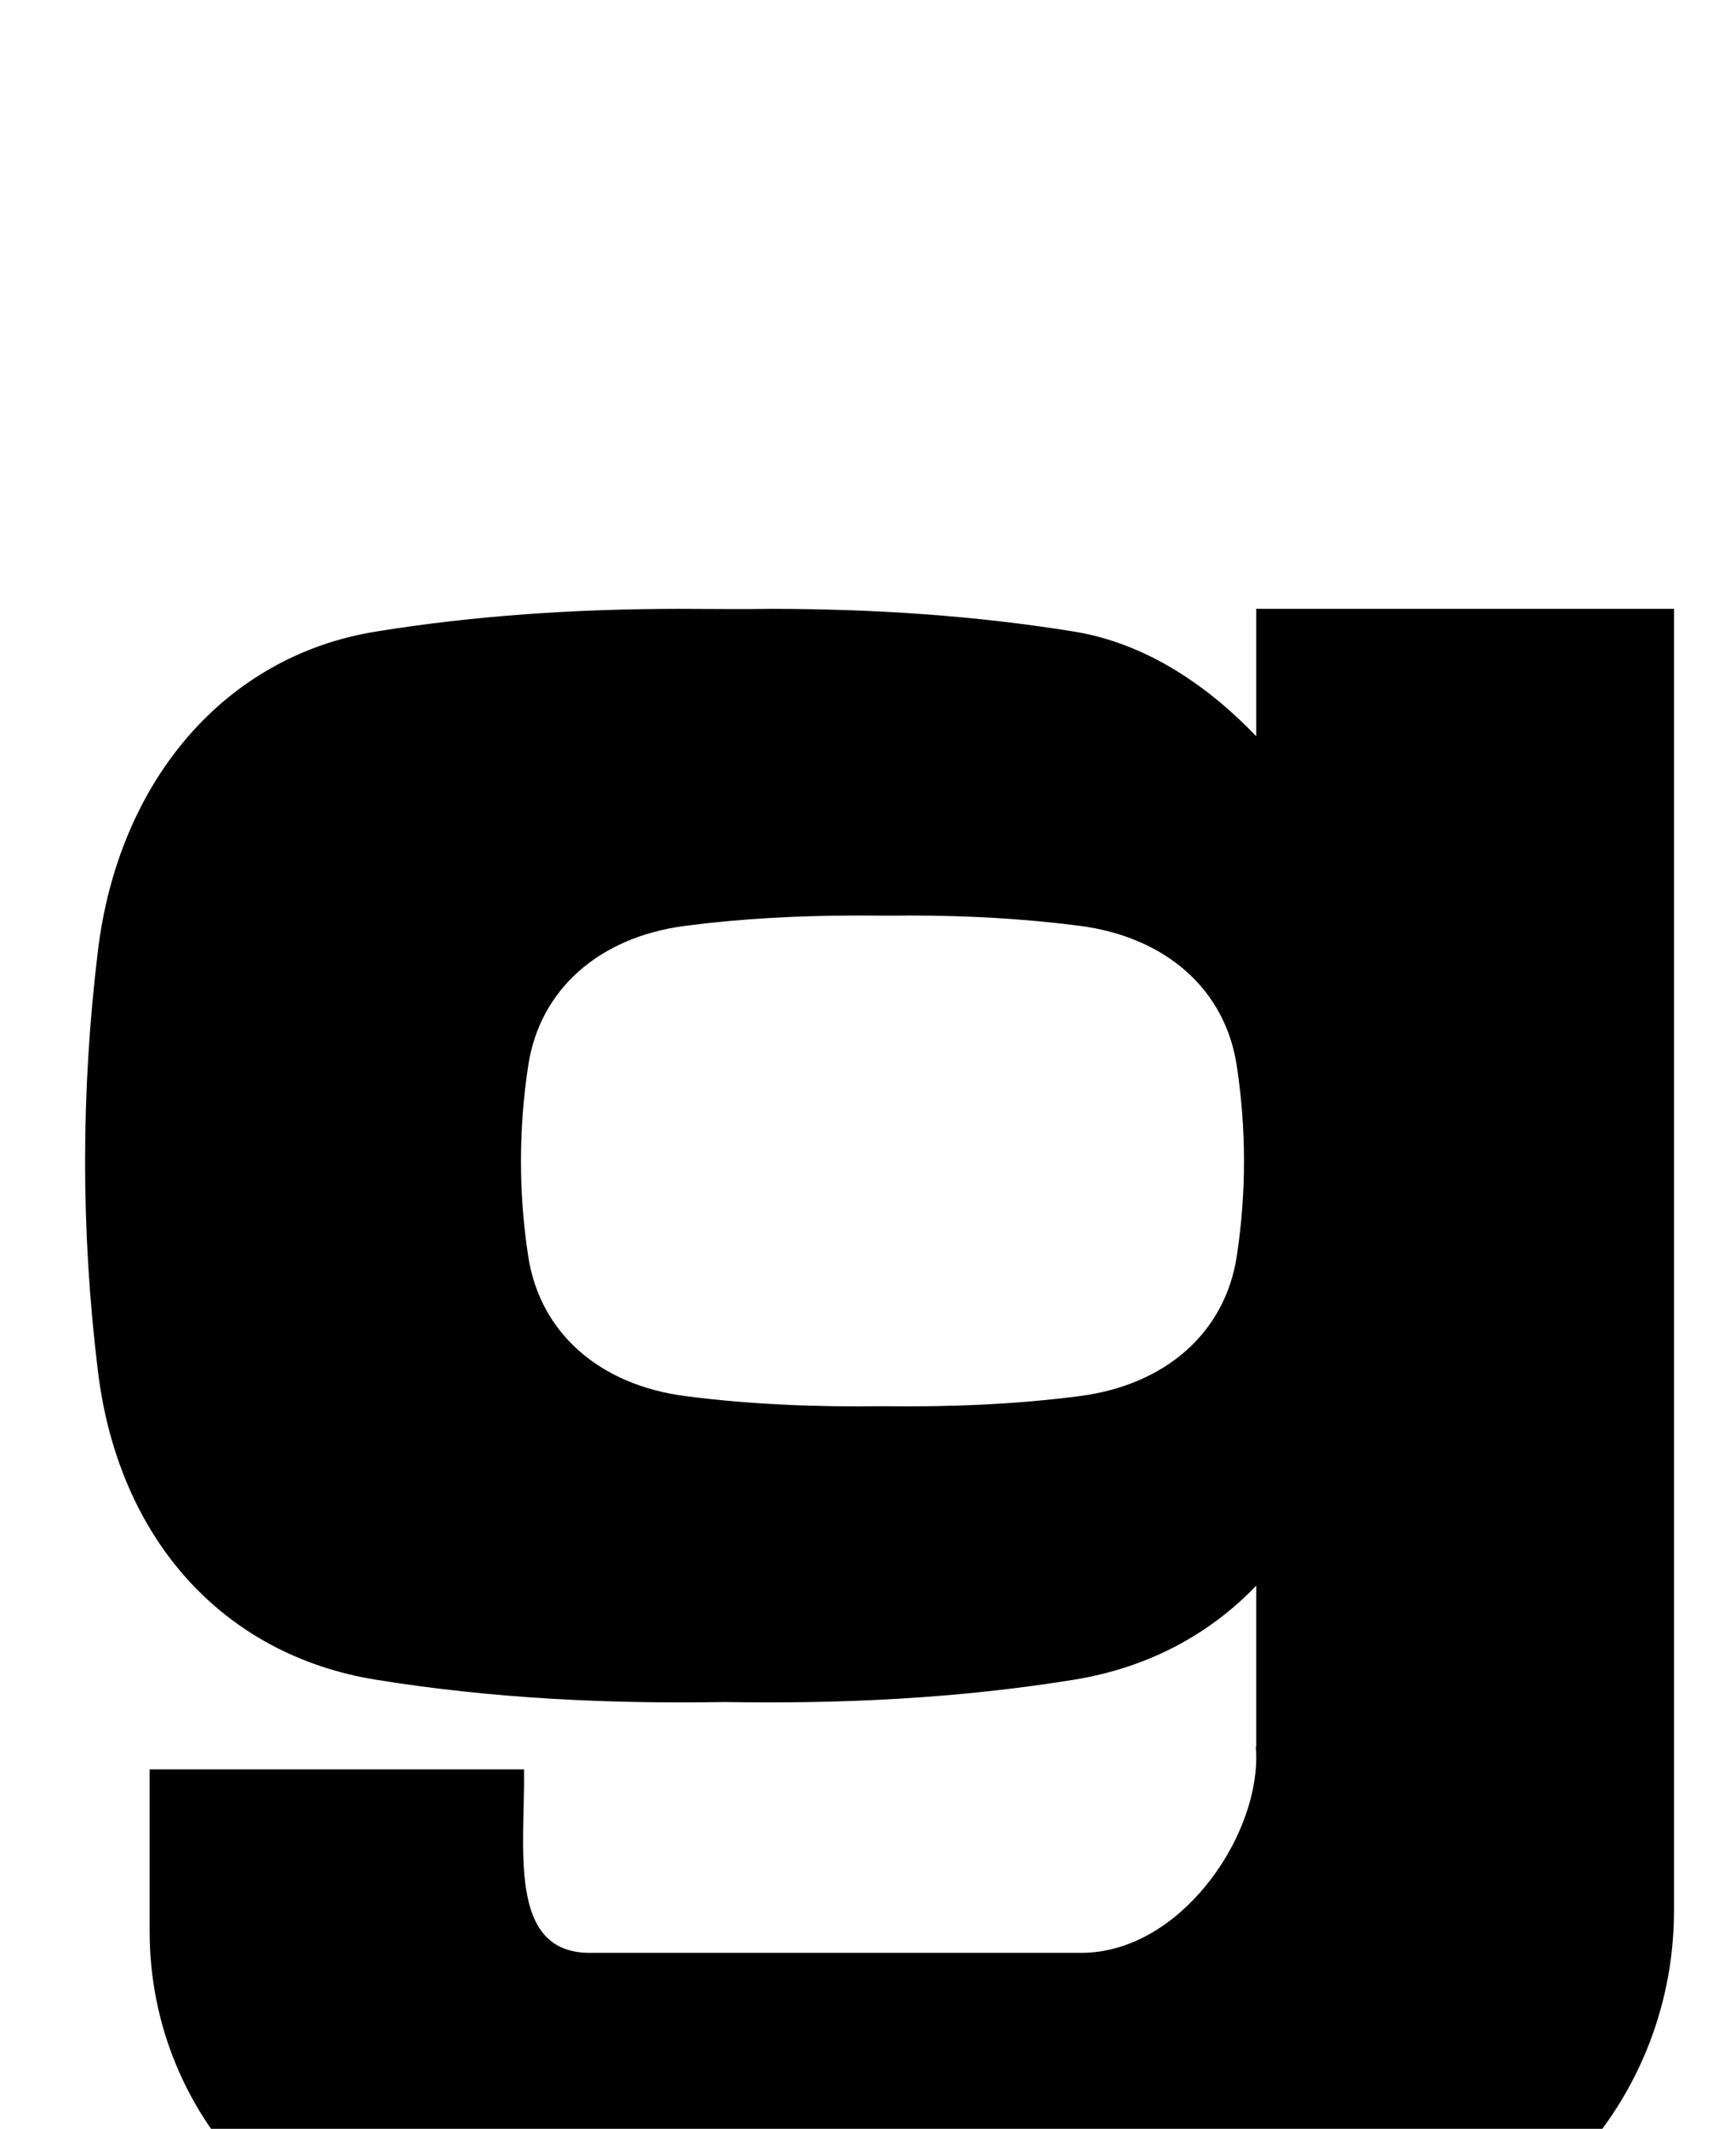 <?xml version="1.0" standalone="no"?>
<!DOCTYPE svg PUBLIC "-//W3C//DTD SVG 1.1//EN" "http://www.w3.org/Graphics/SVG/1.1/DTD/svg11.dtd" >
<svg xmlns="http://www.w3.org/2000/svg" xmlns:xlink="http://www.w3.org/1999/xlink" version="1.1" viewBox="-10 0 816 1000">
   <path fill="currentColor"
d="M308.515 286c-47.601 0.091 -94.886 3.069 -141.927 10.696c-71.343 11.565 -120.9 70.565 -130.553 149.852c-7.977 65.547 -8.116 131.417 0 197.623c9.723 79.277 59.21 133.287 130.553 144.853c54.357 8.812 109.042 11.428 164.163 10.499
c55.122 0.926 109.805 -1.688 164.164 -10.499c34.254 -5.553 63.391 -20.977 85.584 -44.197v75.659h-0.237c0.15 1.726 0.23 3.454 0.237 5.186c-0.063 39.211 -36.375 91.133 -81.583 91.669h-231.825
c-38.721 -0.068 -30.239 -49.51 -30.769 -86.183h-175.981v66.183v10.001c-0.002 89.18 71.388 161.476 159.452 161.477h387.743c93.519 -0.002 169.329 -76.774 169.329 -171.478v-611.34h-196.366v59.861
c-22.199 -23.203 -51.345 -43.615 -85.584 -49.165c-47.044 -7.627 -94.322 -10.629 -141.923 -10.696c-14.827 0.242 -29.651 0 -44.477 0zM392.245 430.065c8.378 0 16.752 0.106 25.128 0c26.896 0 53.611 1.394 80.191 4.851
c40.312 5.241 68.312 29.717 73.766 65.654c4.507 29.709 4.585 59.565 0 89.572c-5.493 35.932 -33.454 60.411 -73.766 65.654c-30.713 3.993 -61.609 5.176 -92.754 4.756c-31.145 0.422 -62.043 -0.763 -92.756 -4.756
c-40.312 -5.243 -68.272 -29.723 -73.766 -65.654c-4.585 -30.008 -4.508 -59.863 0 -89.572c5.454 -35.938 33.454 -60.413 73.766 -65.654c26.579 -3.457 53.296 -4.804 80.19 -4.851z" />
</svg>
